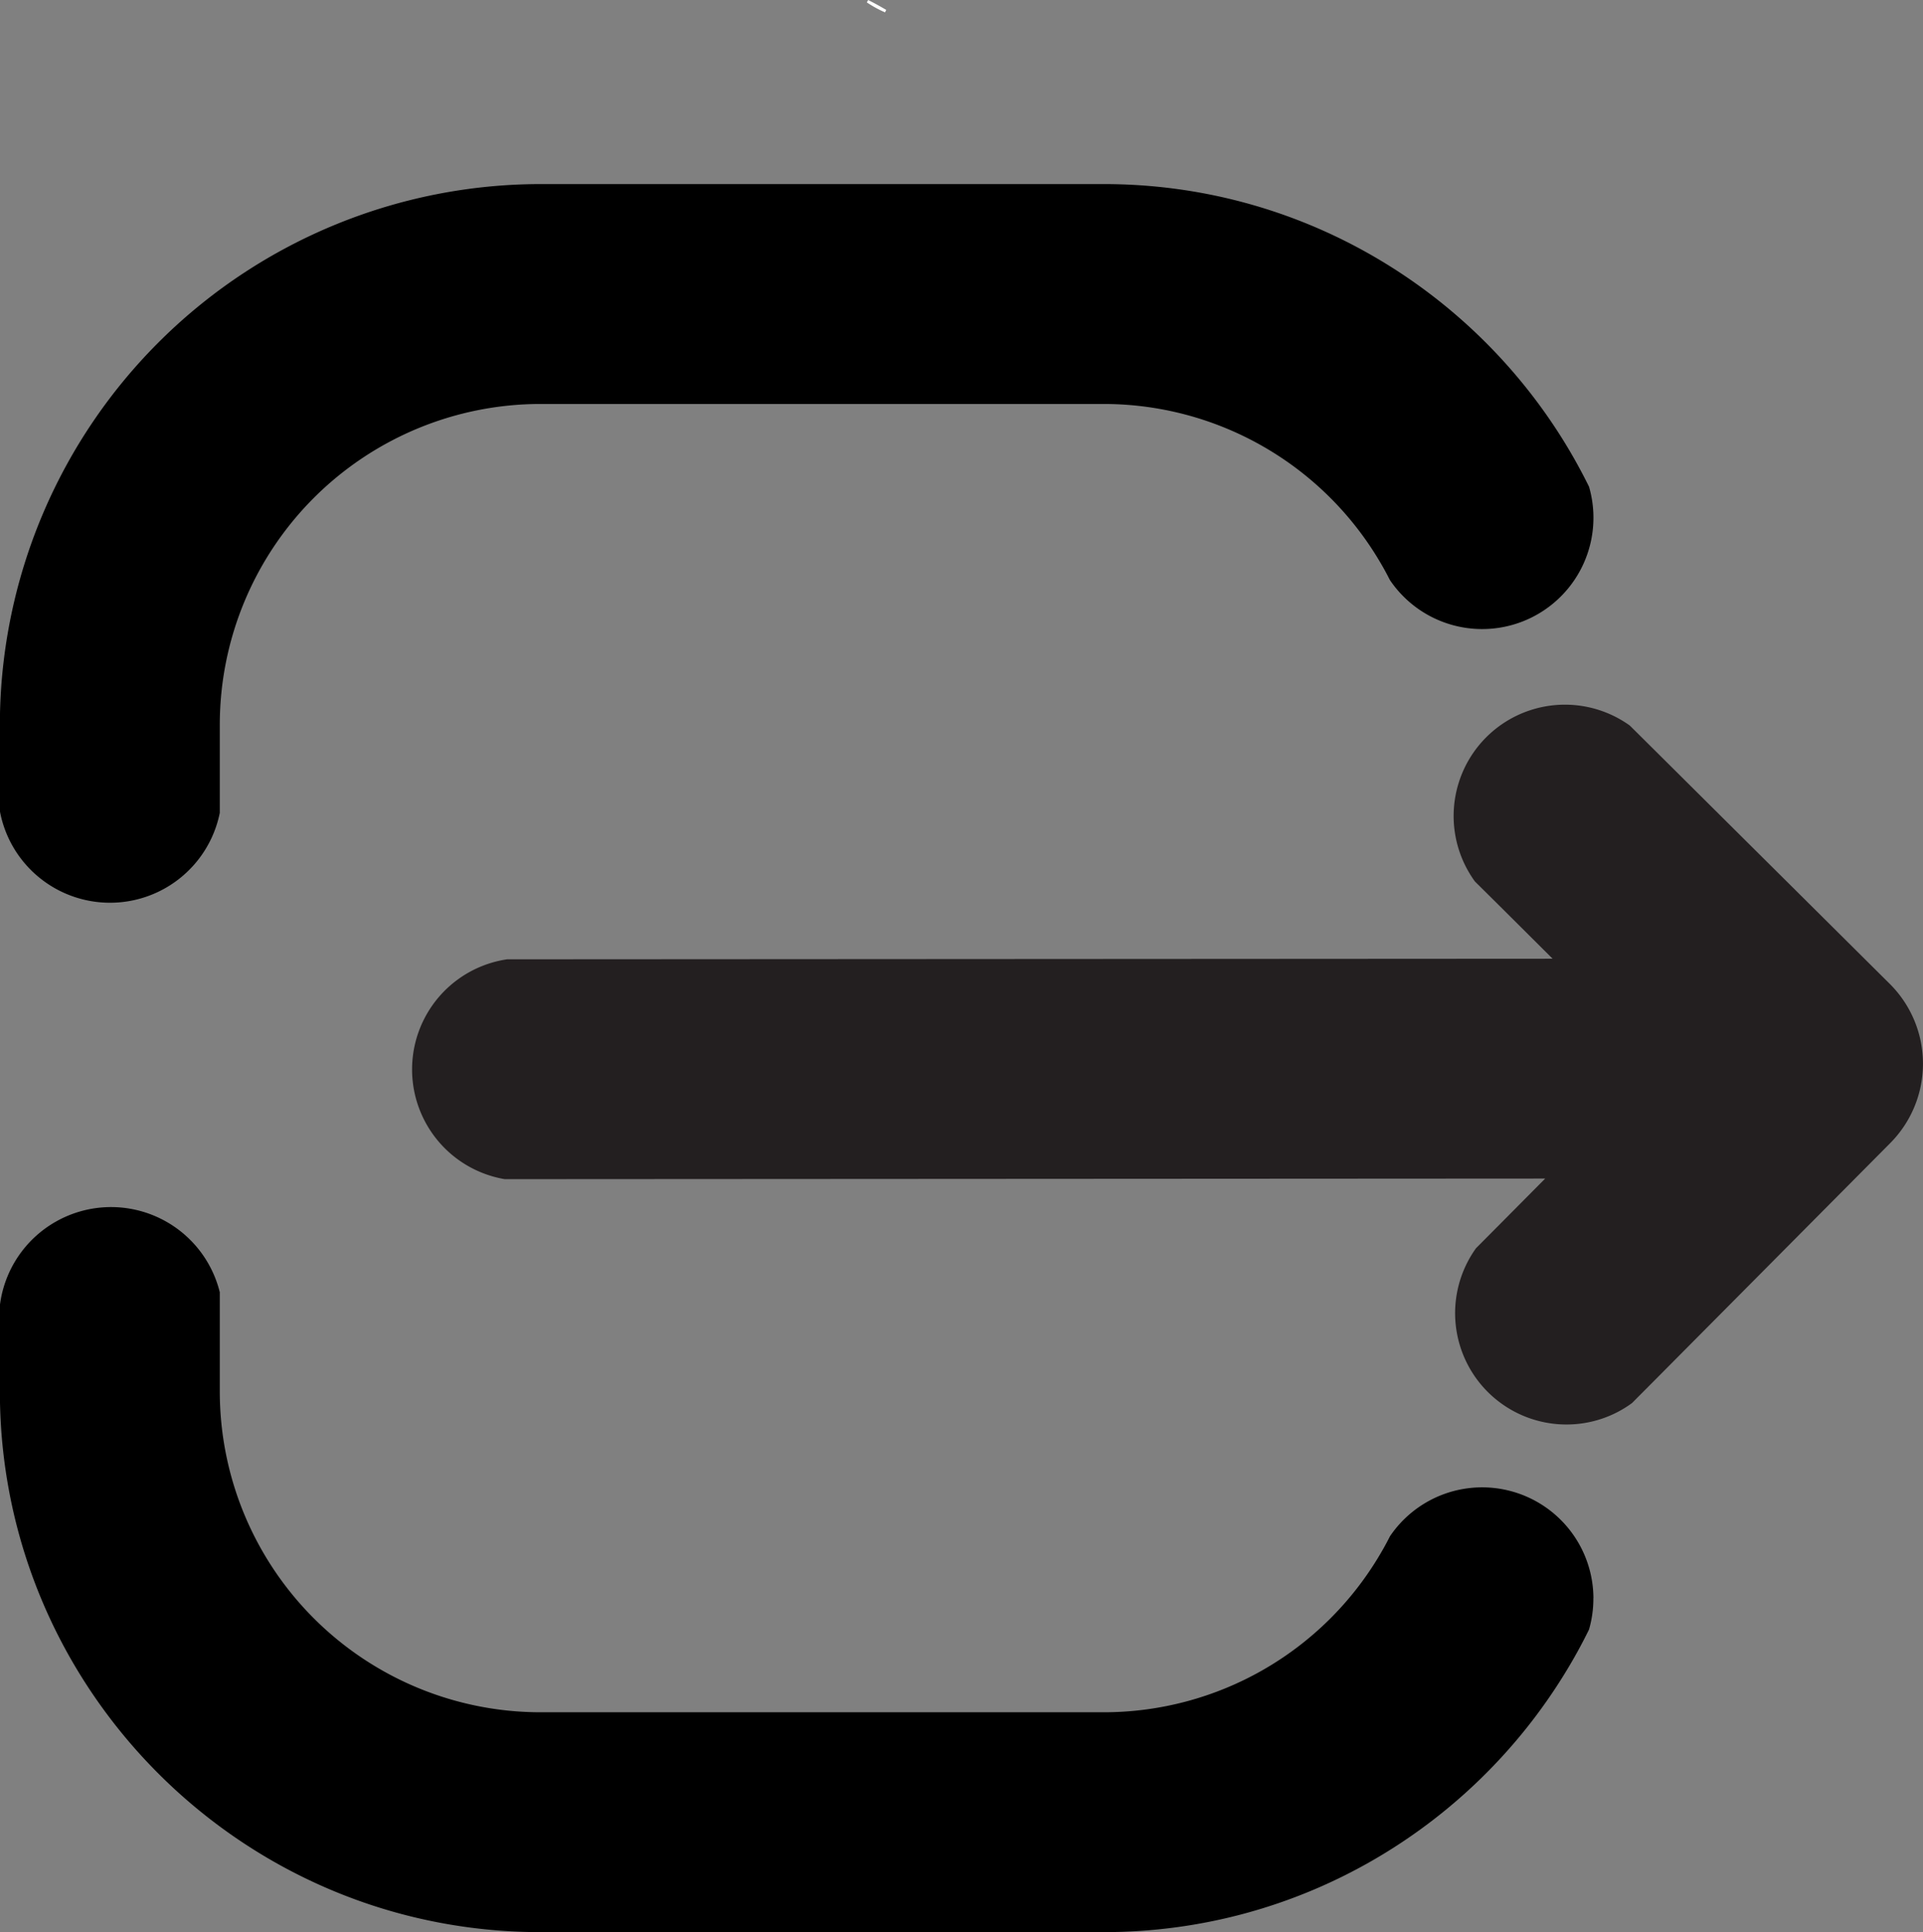 <svg xmlns="http://www.w3.org/2000/svg" viewBox="0 0 918.7 922.8"><rect x="0" y="0" width="918.7" height="922.8" fill="#808080" stroke="none"/><defs><style>.cls-1{fill:none;stroke:#fff;stroke-miterlimit:10;stroke-width:1.31px;}.cls-2{fill:#231f20;}</style></defs><g id="Layer_2" data-name="Layer 2"><g id="Log_out" data-name="Log out"><path class="cls-1" d="M423.06,5.3A53.59,53.59,0,0,1,414.48.59Q418.85,2.8,423.06,5.3Z"/><path class="cls-2" d="M748.49,680.35a53.17,53.17,0,0,1-43.32-84.21l0,0L717,584.25h0l21.21-21.36-497.07.29a53.16,53.16,0,0,1,1.11-105l499.5-.29L716.54,432.8,704.63,421a53.17,53.17,0,0,1,74-74.47l11.93,11.84L902.82,469.9A53.78,53.78,0,0,1,903,546L791.49,658.25l0,0-11.84,11.89A52.82,52.82,0,0,1,748.49,680.35Z"/><path d="M0,367.41c0-11,0-18.94,0-22.7,0-1.1,0-2.2,0-3.3,0-.19,0-.37,0-.56A258.46,258.46,0,0,1,258.16,87.92H527.34c93.29,0,175.19,49.73,220.56,124.08q6.06,9.94,11.25,20.46A53.17,53.17,0,0,1,664,277q-2.21-4.38-4.71-8.59a153.26,153.26,0,0,0-132-75.47H258.16A153.29,153.29,0,0,0,105,346.12v42.1a53.5,53.5,0,0,1-105-.54C0,380.15,0,373.34,0,367.41Z"/><path d="M761.22,763.26a53.08,53.08,0,0,1-2.07,15Q754,788.78,747.9,798.72C702.53,873.07,620.63,922.8,527.34,922.8H258.16q-5.49,0-10.92-.23C111.67,916.9,2.76,806.17,0,669.87c0-.19,0-.37,0-.56,0-1.1,0-2.2,0-3.3V637.16c0-4.32,0-9,0-14.12a53.51,53.51,0,0,1,105-5.85V664.6a153.29,153.29,0,0,0,153.2,153.2H527.34a153.26,153.26,0,0,0,132-75.47q2.51-4.22,4.71-8.59a53.17,53.17,0,0,1,97.2,29.52Z"/></g></g></svg>